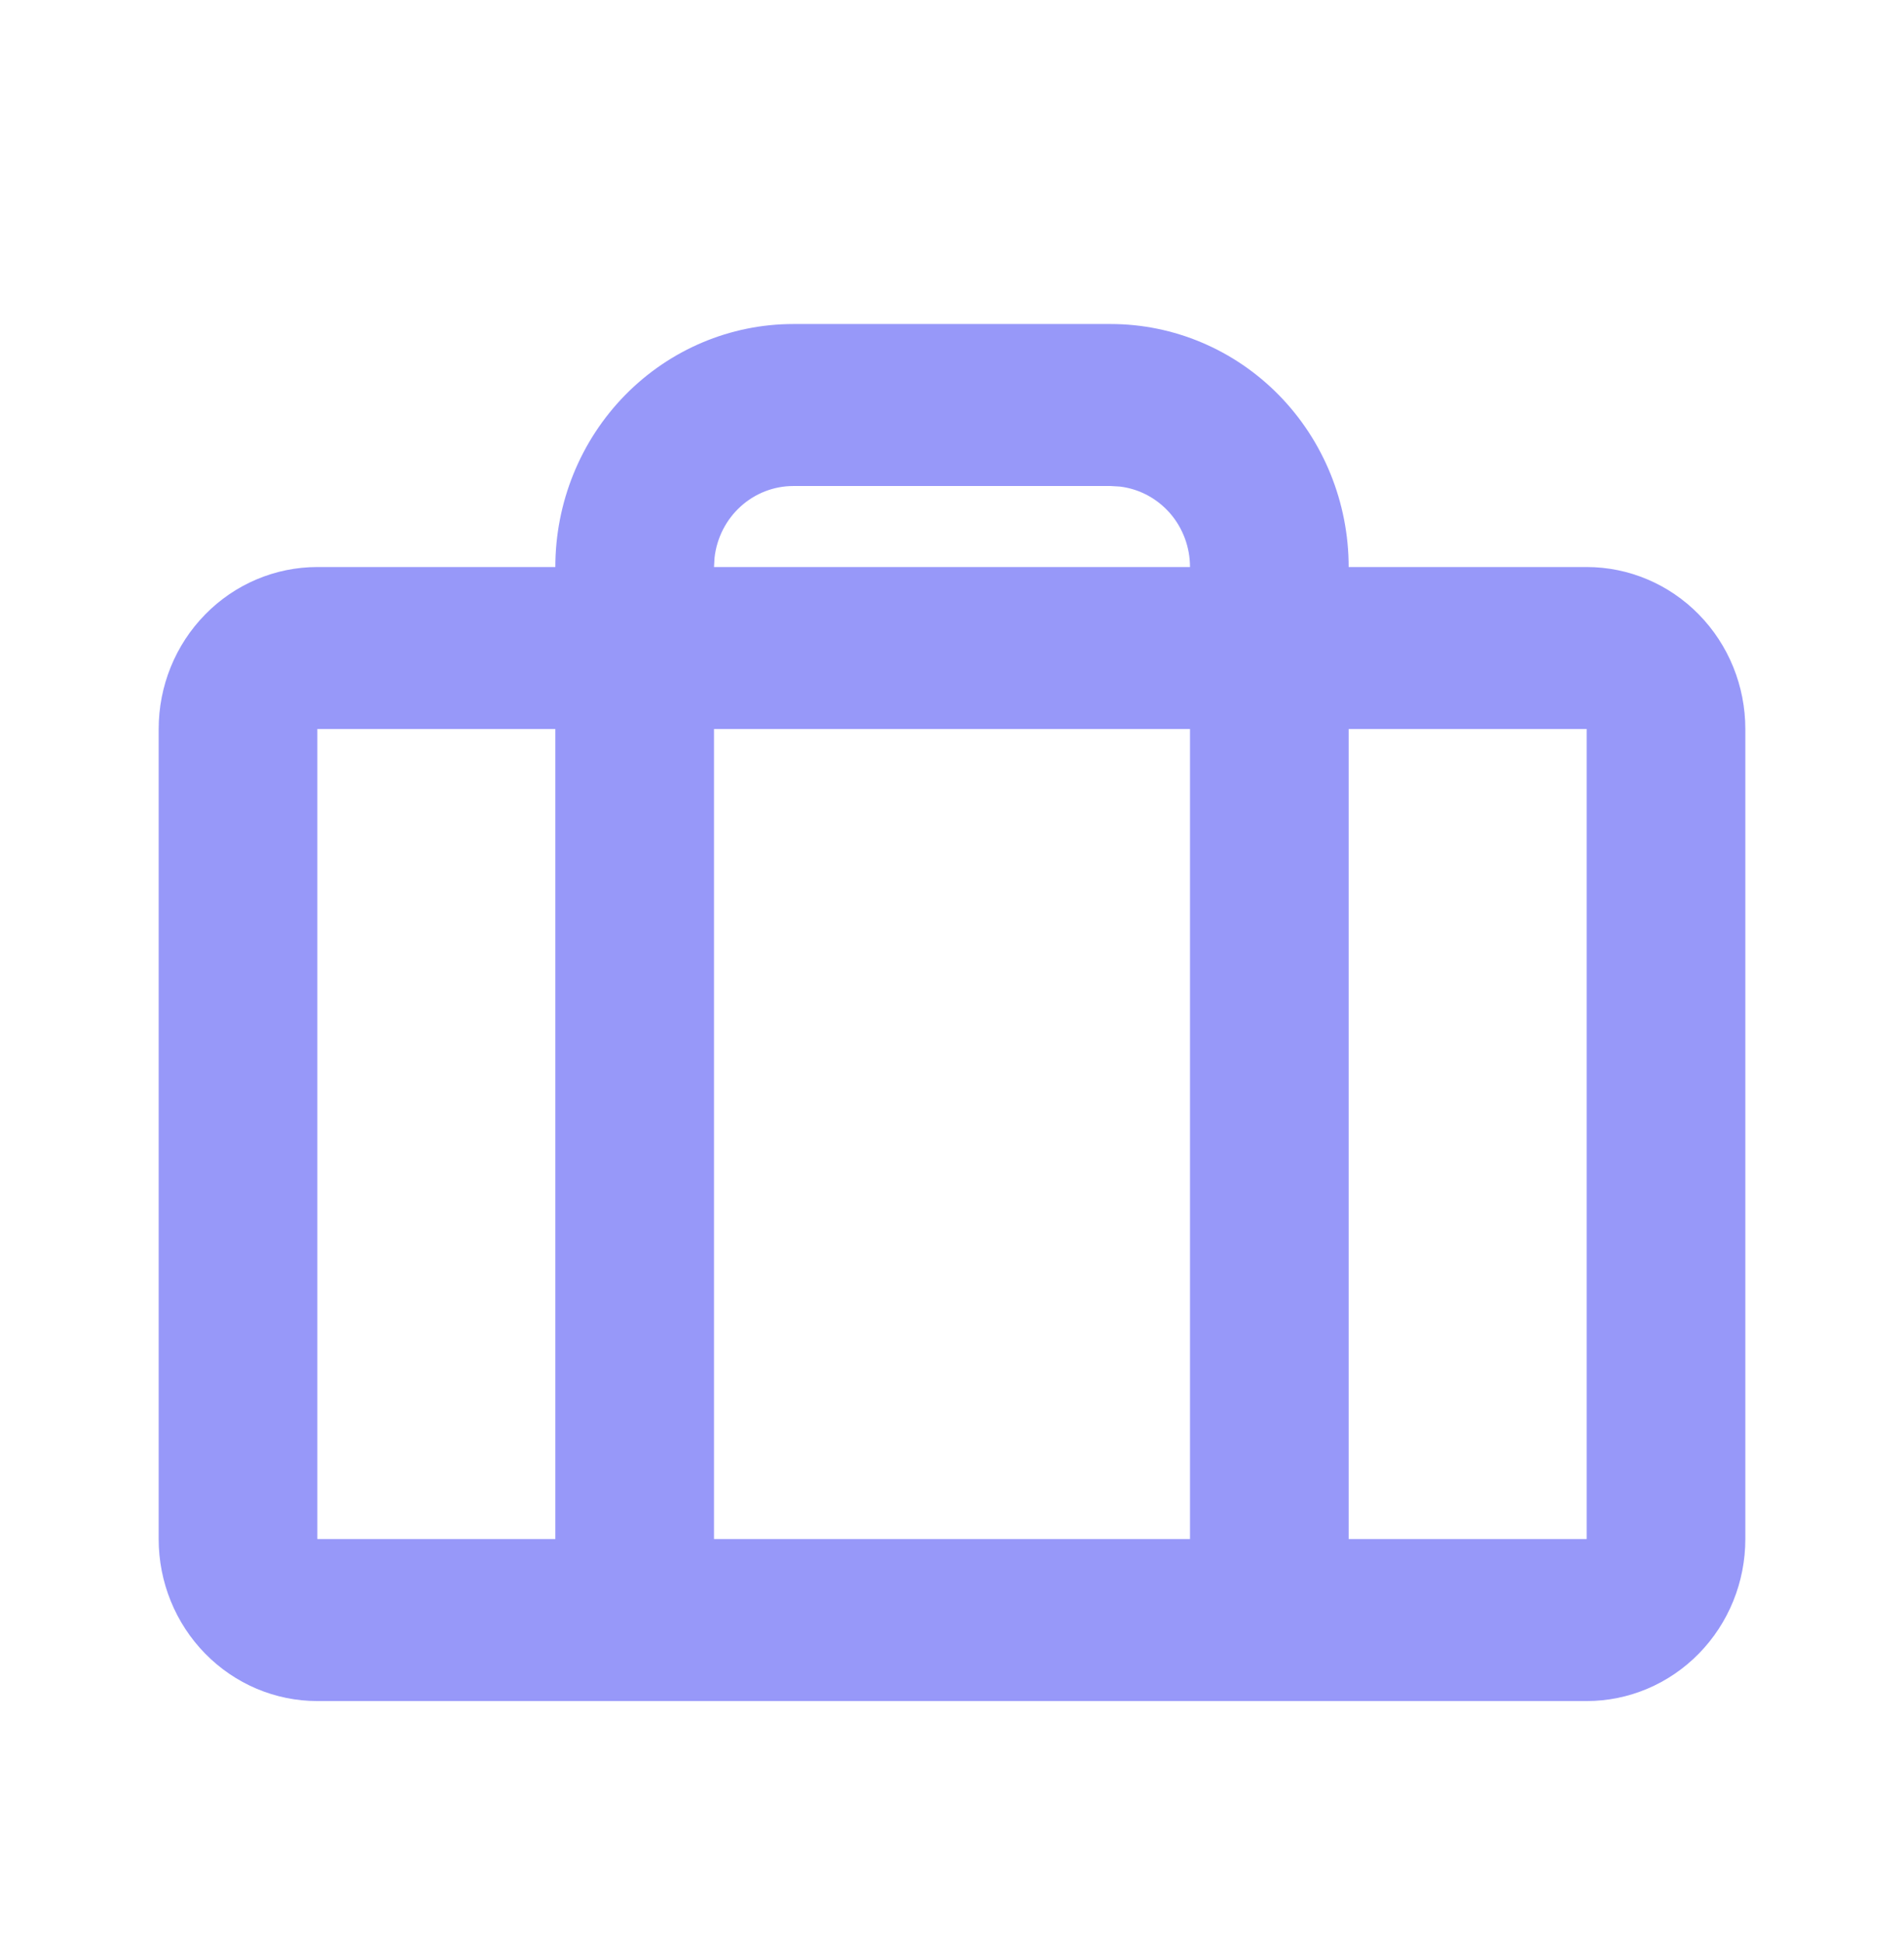 <svg width="48" height="49" viewBox="0 0 48 49" fill="none" xmlns="http://www.w3.org/2000/svg">
<path fill-rule="evenodd" clip-rule="evenodd" d="M28 8.167C29.591 8.167 31.117 8.812 32.243 9.961C33.368 11.109 34 12.667 34 14.292H40C41.061 14.292 42.078 14.722 42.828 15.488C43.579 16.253 44 17.292 44 18.375V38.792C44 39.875 43.579 40.913 42.828 41.679C42.078 42.445 41.061 42.875 40 42.875H8C6.939 42.875 5.922 42.445 5.172 41.679C4.421 40.913 4 39.875 4 38.792V18.375C4 17.292 4.421 16.253 5.172 15.488C5.922 14.722 6.939 14.292 8 14.292H14C14 12.667 14.632 11.109 15.757 9.961C16.883 8.812 18.409 8.167 20 8.167H28ZM30 18.375H18V38.792H30V18.375ZM40 18.375H34V38.792H40V18.375ZM14 18.375H8V38.792H14V18.375ZM28 12.25H20C19.51 12.25 19.037 12.434 18.671 12.766C18.305 13.098 18.071 13.556 18.014 14.053L18 14.292H30C30 13.792 29.82 13.309 29.495 12.935C29.169 12.562 28.721 12.323 28.234 12.264L28 12.25Z" fill="#9798F9"/>
</svg>

